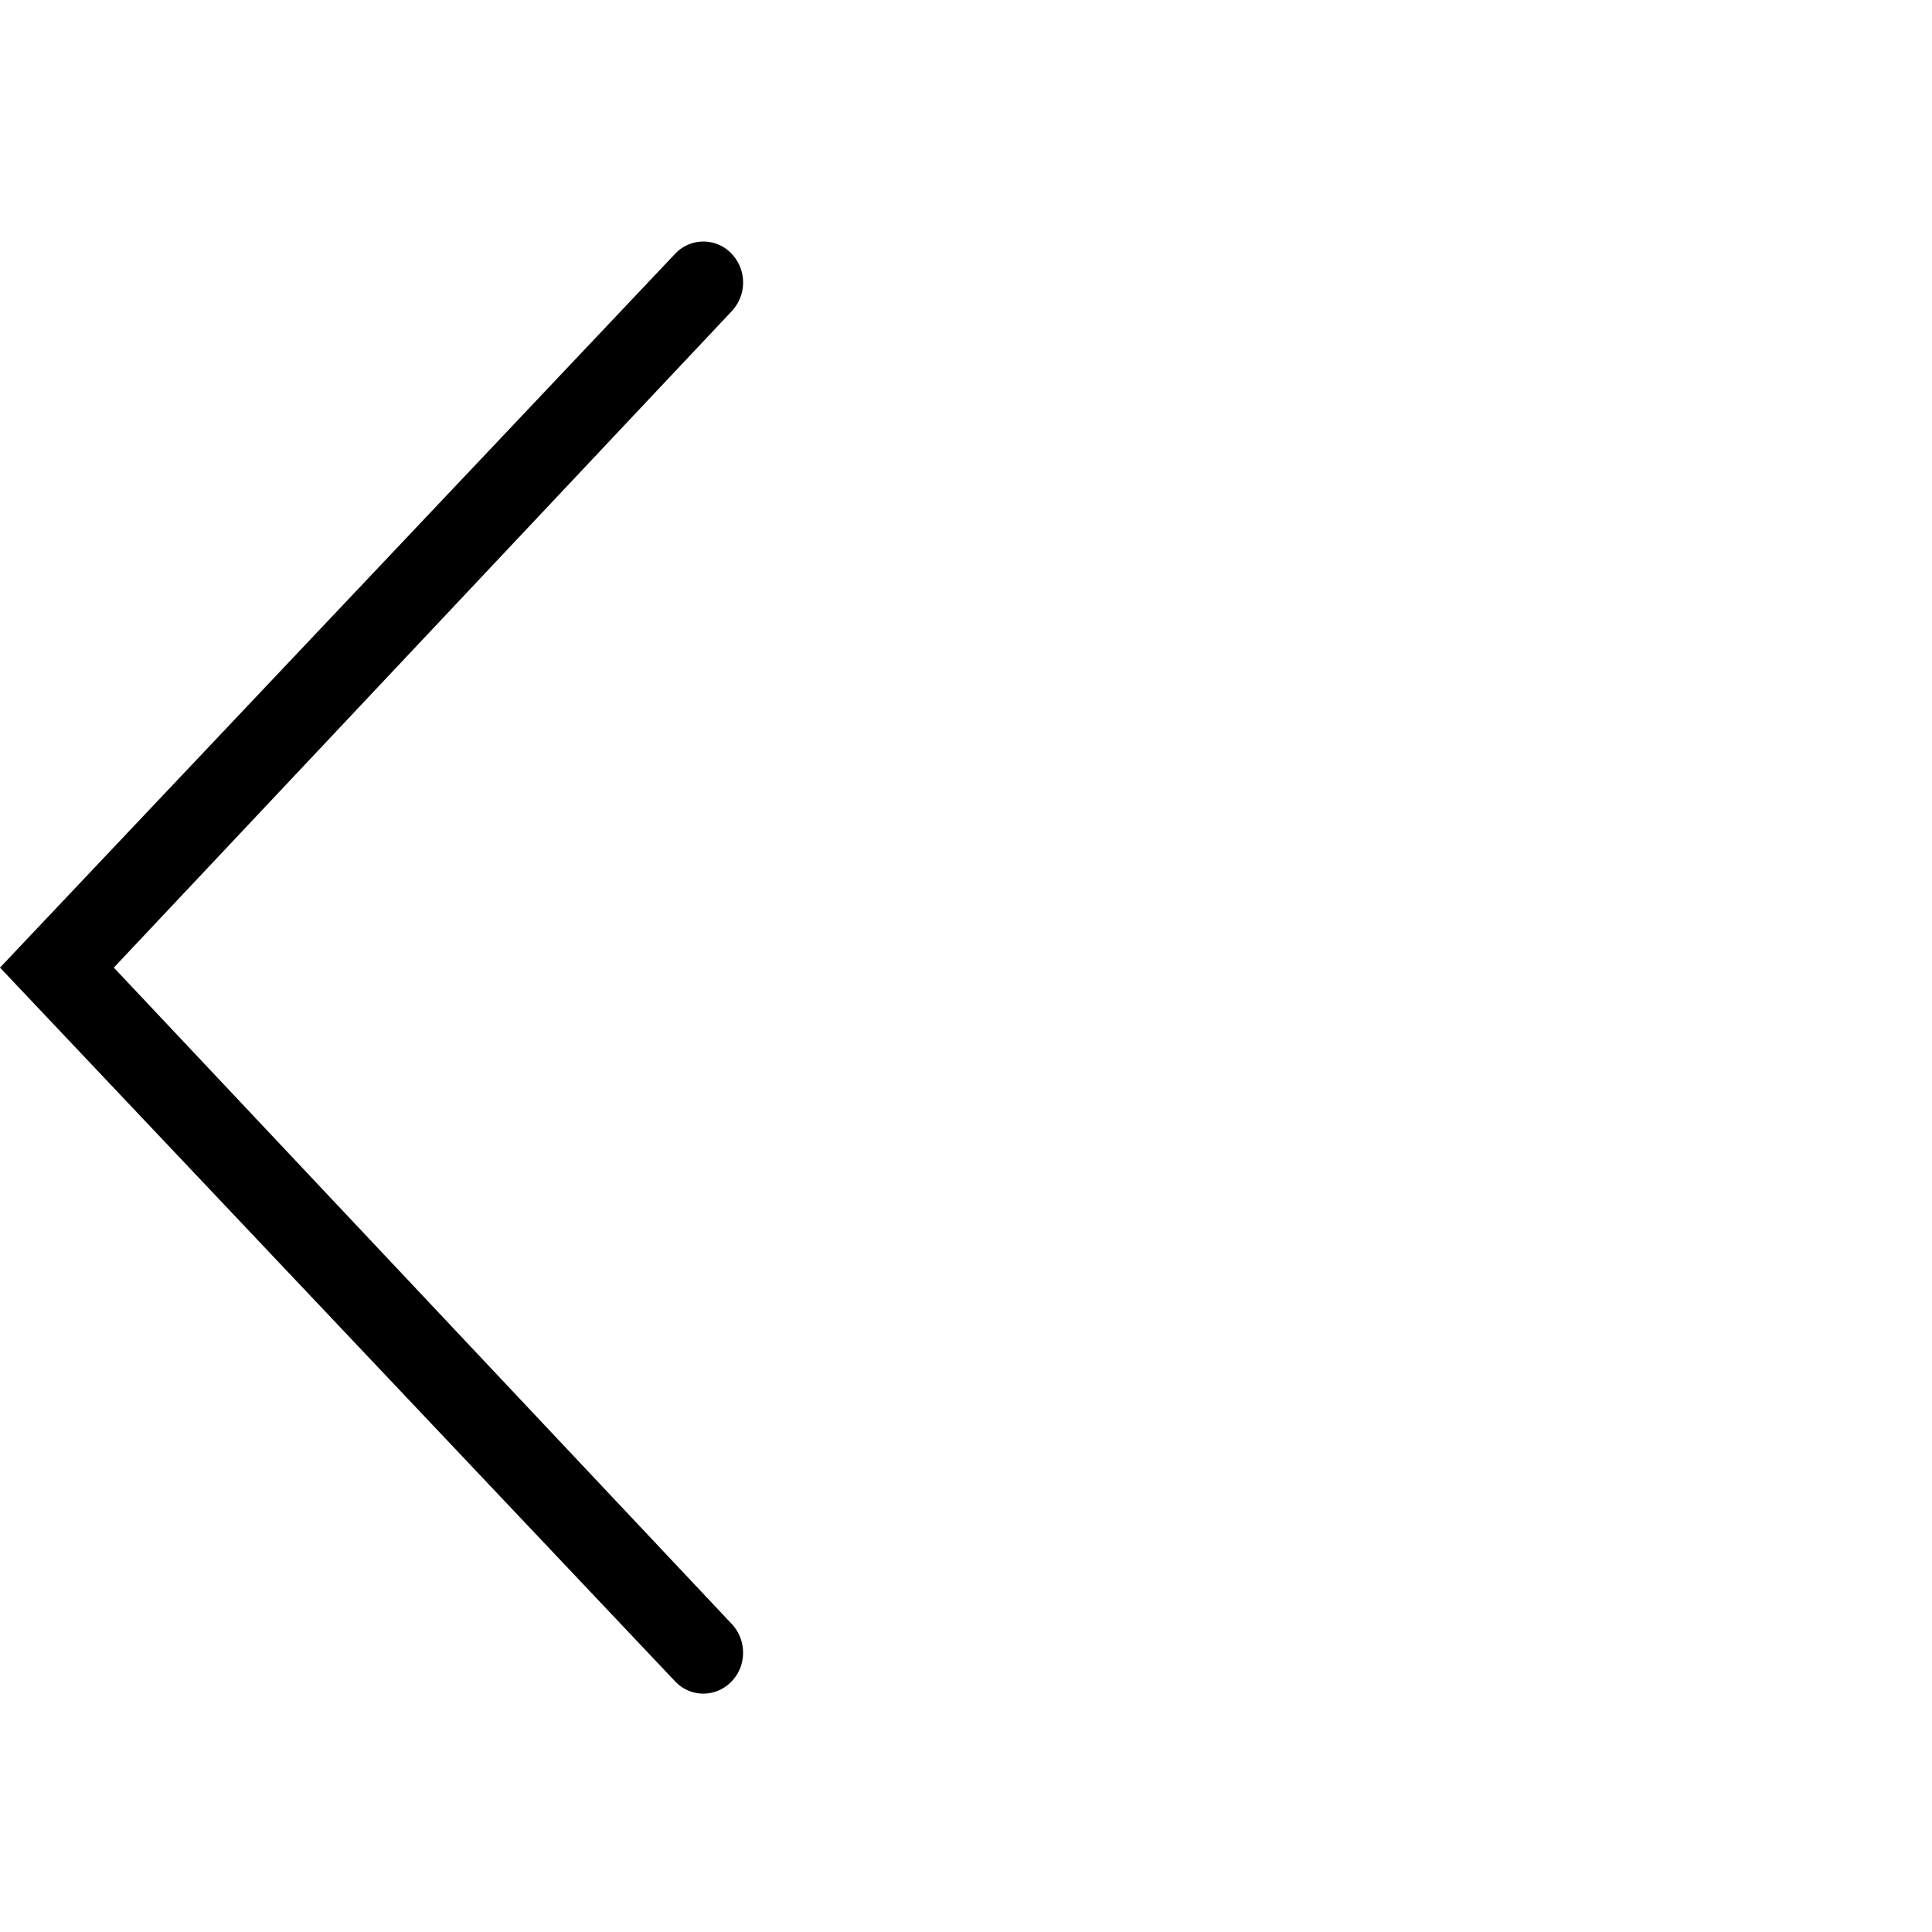 <?xml version="1.0" standalone="no"?><!DOCTYPE svg PUBLIC "-//W3C//DTD SVG 1.1//EN"
        "http://www.w3.org/Graphics/SVG/1.1/DTD/svg11.dtd">
<svg t="1689315609093" class="icon" viewBox="0 0 1024 1024" version="1.1" xmlns="http://www.w3.org/2000/svg" p-id="2266"
     xmlns:xlink="http://www.w3.org/1999/xlink" width="200" height="200">
    <path d="M387.84 164.907a22.123 22.123 0 0 0-0.363-30.72 20.523 20.523 0 0 0-29.675 0.363L0 512.853l357.803 378.283c8.043 8.533 21.291 8.747 29.675 0.341 8.32-8.32 8.533-22.016 0.384-30.72L60.331 512.853 387.861 164.907z"
           p-id="2267"></path>
</svg>
